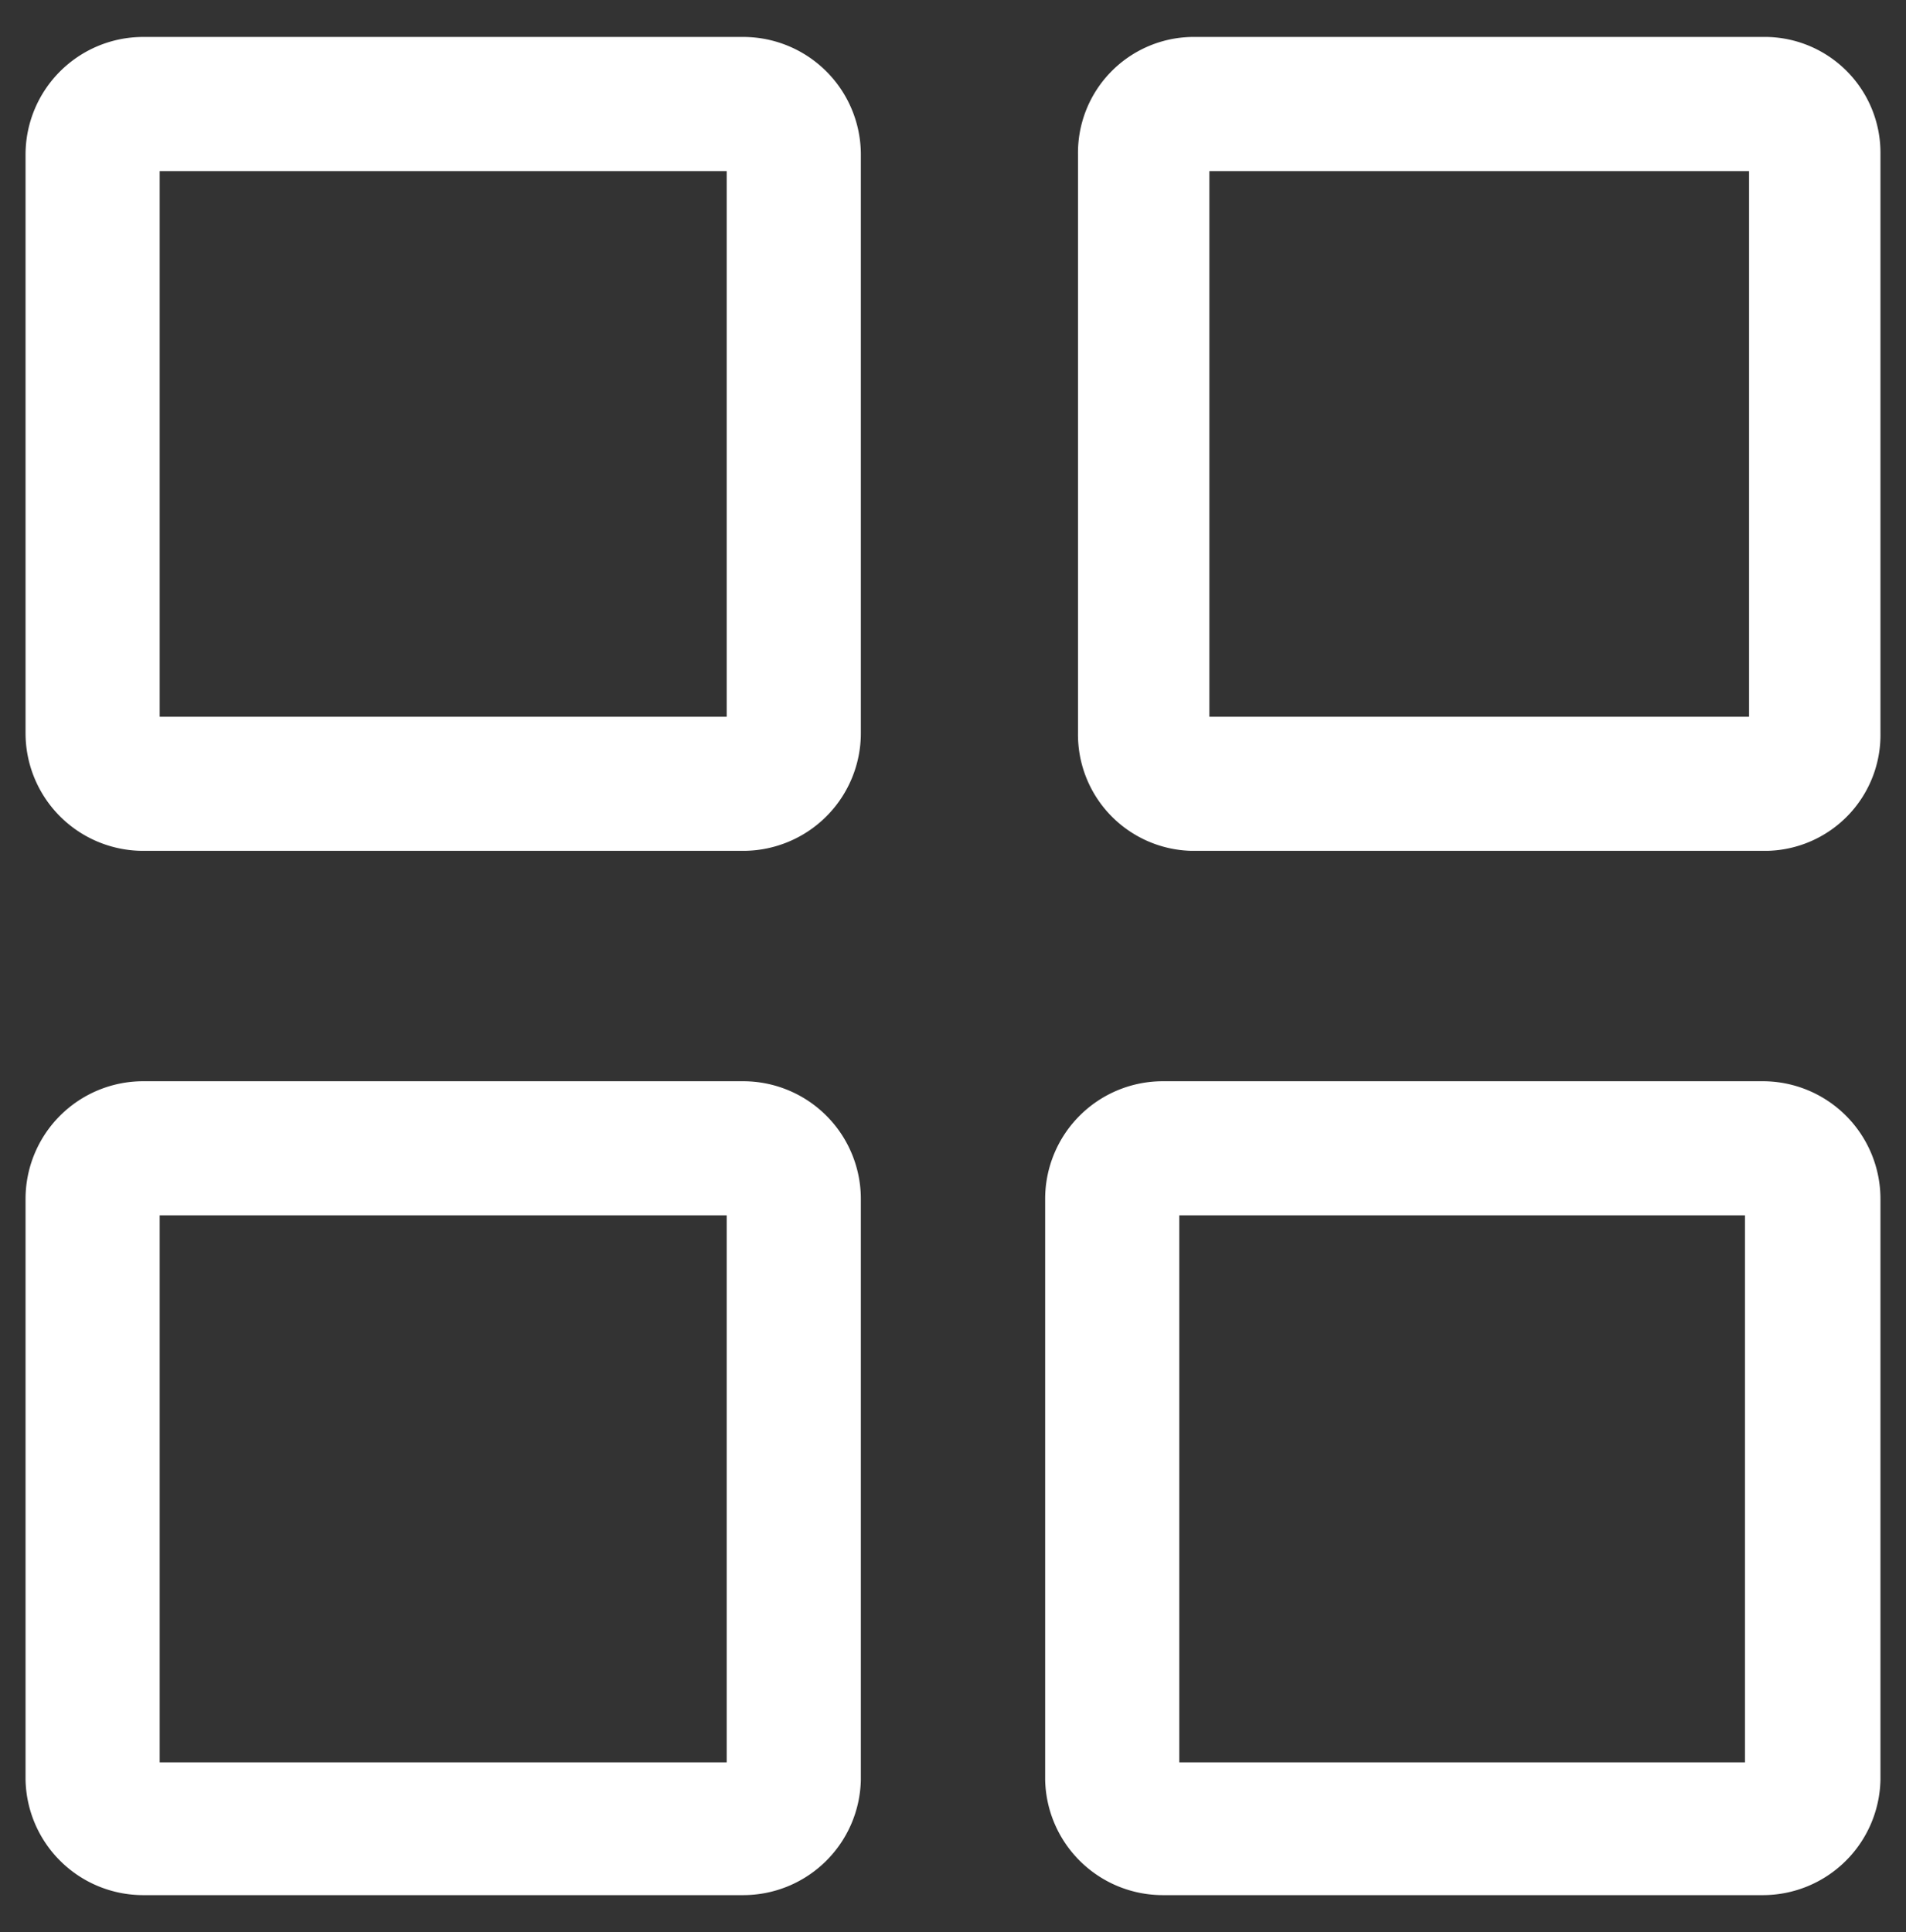 <svg xmlns="http://www.w3.org/2000/svg" viewBox="0 0 41.78 42.35"><rect x="0" y="0" width="41.78" height="42.35" fill="#333333" stroke="none"/><defs><style>.cls-1{fill:#fff;stroke:#fff;stroke-miterlimit:10;stroke-width:1.5px;}</style></defs><g id="Cantidad_de_productos_según_múltiplo" data-name="Cantidad de productos según múltiplo"><path class="cls-1" d="M16.29,40.79H3.13A1.83,1.83,0,0,1,1.31,39V26.28a1.83,1.83,0,0,1,1.82-1.83H16.29a1.83,1.83,0,0,1,1.83,1.83V39A1.83,1.83,0,0,1,16.29,40.79ZM3.13,25.89a.39.39,0,0,0-.38.39V39a.38.38,0,0,0,.38.38H16.29a.38.38,0,0,0,.39-.38V26.28a.39.39,0,0,0-.39-.39Z"/><path class="cls-1" d="M38.65,40.79H25.49A1.83,1.83,0,0,1,23.66,39V26.28a1.83,1.83,0,0,1,1.83-1.83H38.65a1.83,1.83,0,0,1,1.82,1.83V39A1.83,1.83,0,0,1,38.65,40.79ZM25.49,25.89a.39.39,0,0,0-.39.39V39a.38.38,0,0,0,.39.38H38.65A.38.38,0,0,0,39,39V26.28a.39.39,0,0,0-.38-.39Z"/><path class="cls-1" d="M16.29,17.9H3.13a1.83,1.83,0,0,1-1.82-1.83V3.38A1.83,1.83,0,0,1,3.13,1.56H16.29a1.83,1.83,0,0,1,1.83,1.82V16.07A1.83,1.83,0,0,1,16.29,17.9ZM3.13,3a.38.38,0,0,0-.38.38V16.07a.39.39,0,0,0,.38.39H16.29a.39.39,0,0,0,.39-.39V3.38A.38.38,0,0,0,16.29,3Z"/><path class="cls-1" d="M38.73,17.9H26.13a1.8,1.8,0,0,1-1.75-1.83V3.38a1.79,1.79,0,0,1,1.75-1.82h12.6a1.79,1.79,0,0,1,1.74,1.82V16.07A1.79,1.79,0,0,1,38.73,17.9ZM26.13,3a.38.38,0,0,0-.37.38V16.07a.39.39,0,0,0,.37.39h12.6a.38.38,0,0,0,.36-.39V3.38A.37.37,0,0,0,38.73,3Z"/></g></svg>